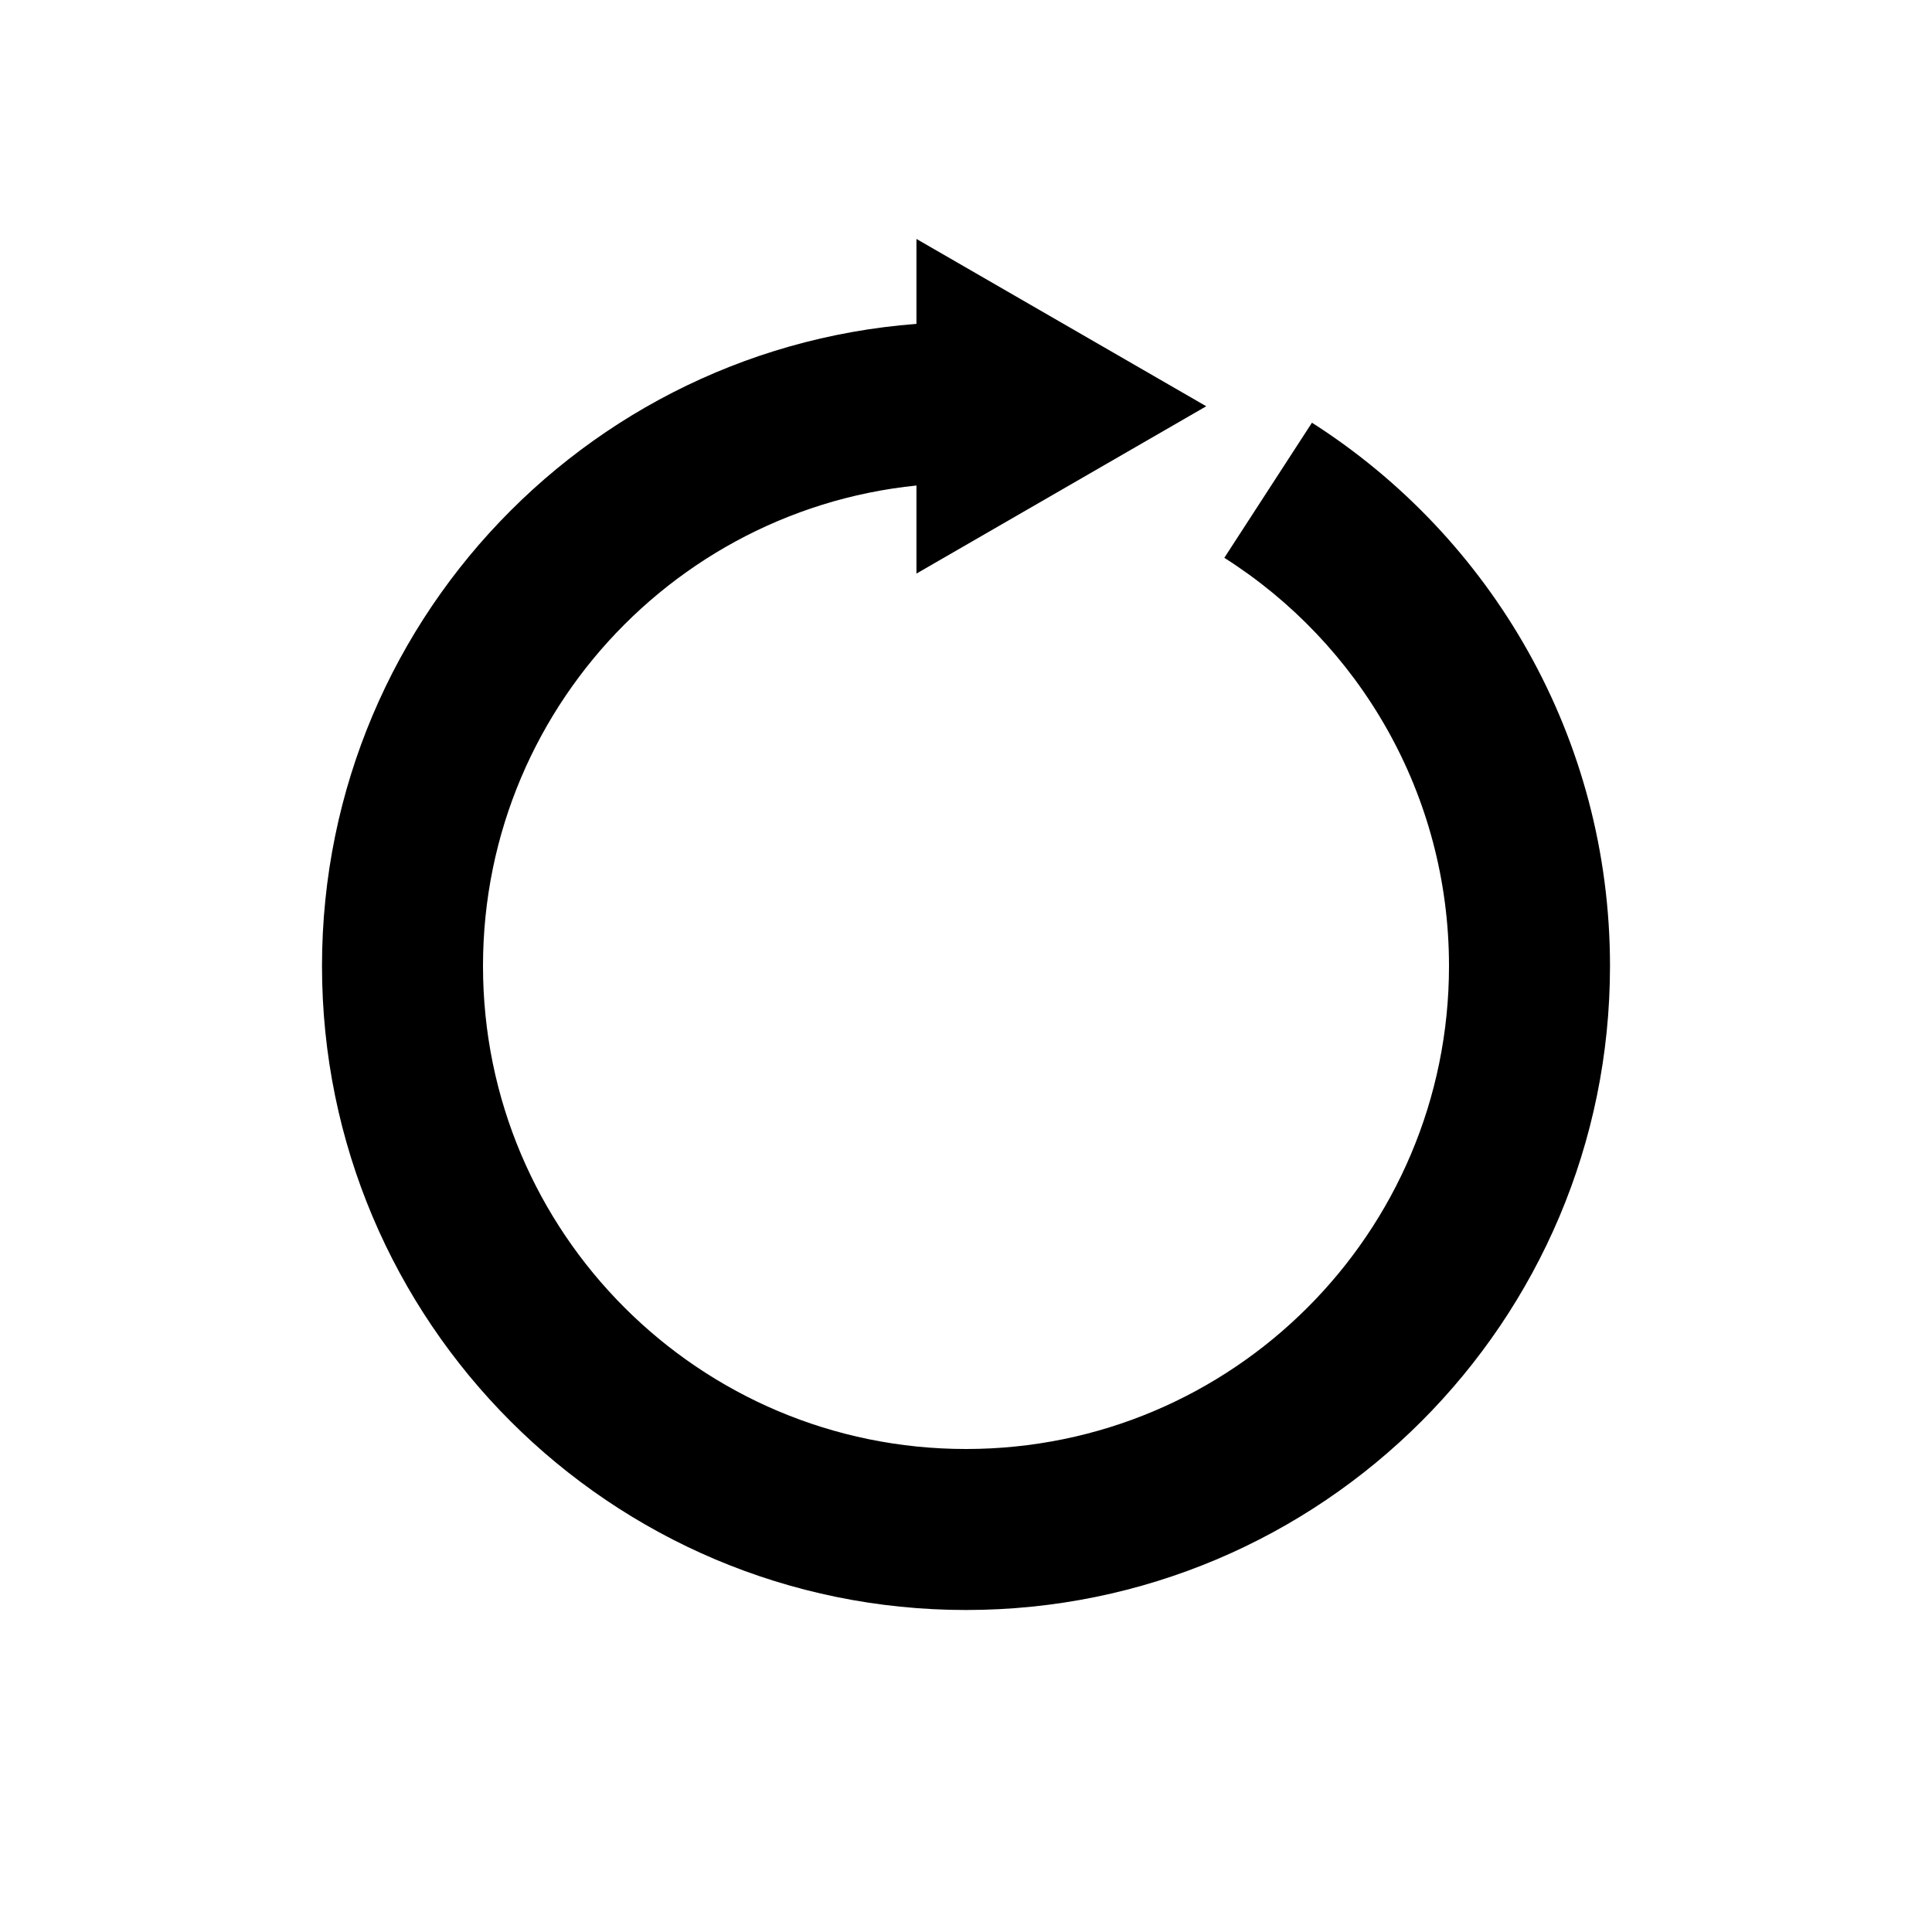 <svg id="eORNodHu7k01" xmlns="http://www.w3.org/2000/svg" xmlns:xlink="http://www.w3.org/1999/xlink" viewBox="0 0 300 300" shape-rendering="geometricPrecision" text-rendering="geometricPrecision"><path d="M50,150C50,94.772,94.772,50,150,50v25c-41.421,0-75,33.579-75,75s33.579,75,75,75s75-33.579,75-75c0-26.668-13.919-50.085-34.888-63.384l13.607-20.978C231.546,83.395,250,114.543,250,150c0,55.228-44.772,100-100,100s-100-44.772-100-100ZM186.155,56.736c0,0,0,0,0,0v27.538-27.538Z" stroke-width="0"/><polygon points="0,-30 25.981,15 -25.981,15 0,-30" transform="matrix(0 1-1 0 157.306 63.084)" stroke-width="0"/></svg>
